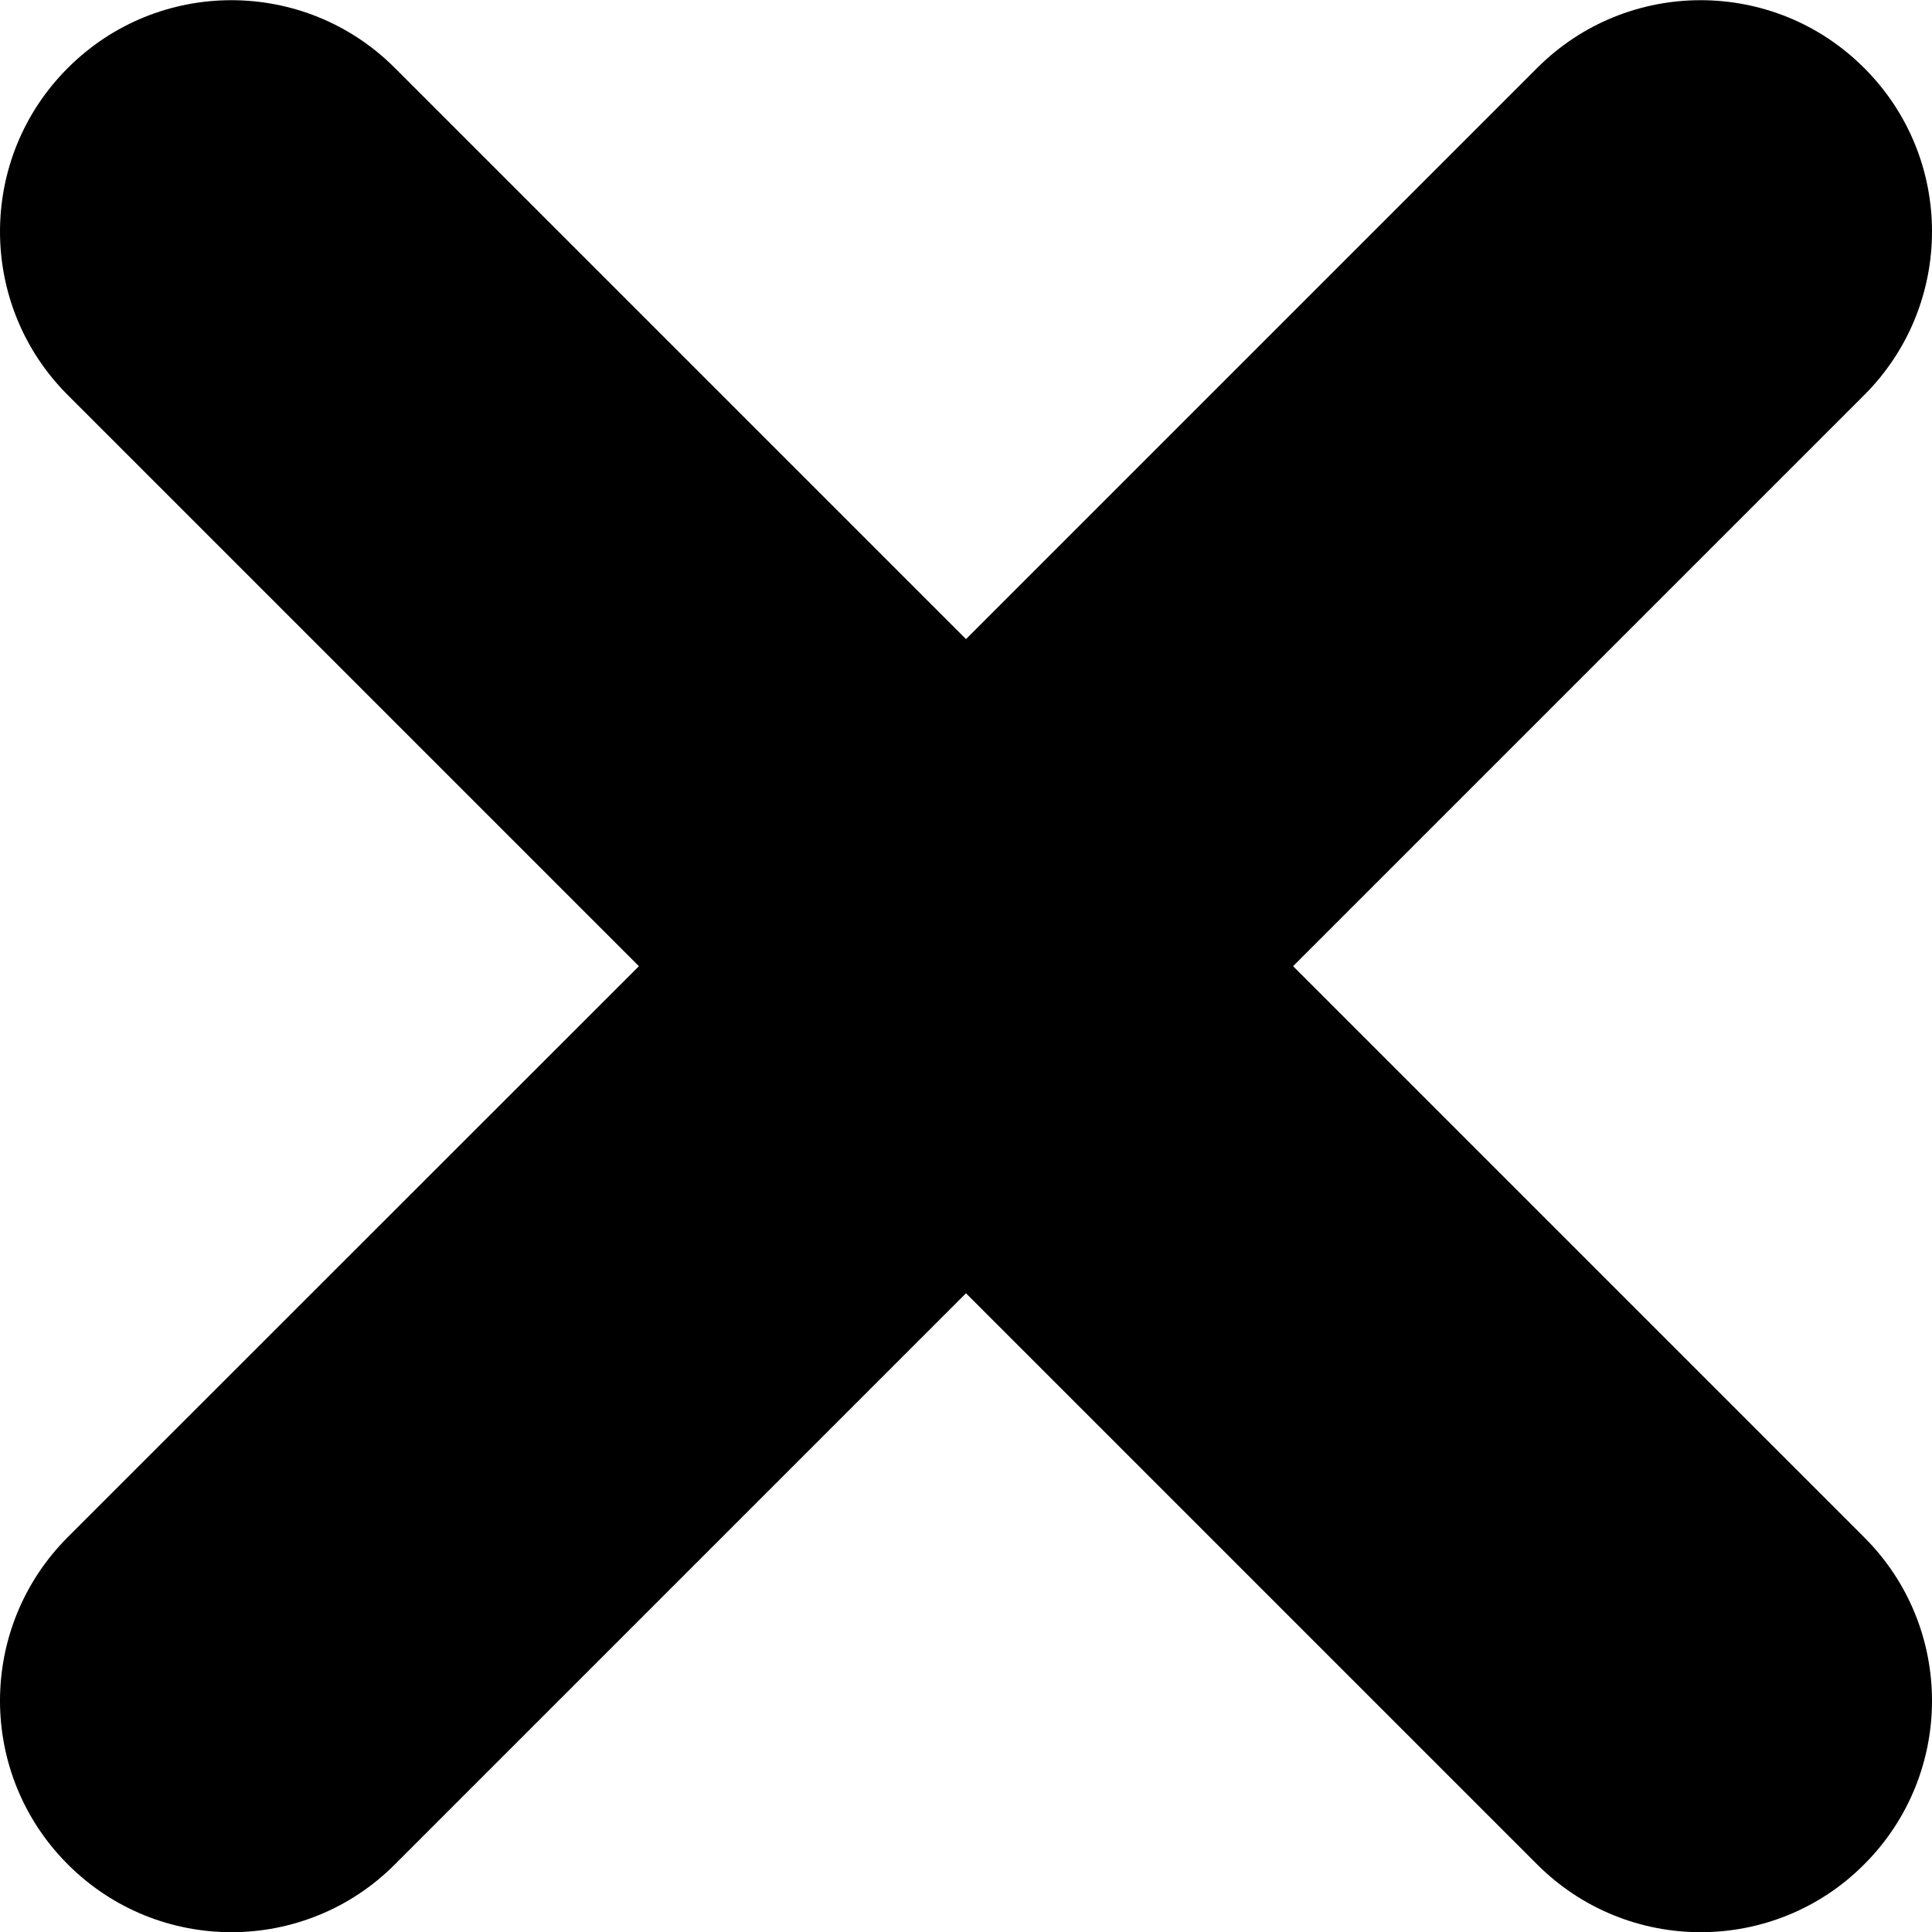 <svg width="10" height="10" viewBox="0 0 10 10" fill="none" xmlns="http://www.w3.org/2000/svg">
<path d="M6.693 5.001L9.649 2.045C10.117 1.577 10.117 0.819 9.649 0.352C9.182 -0.116 8.423 -0.116 7.956 0.352L5 3.308L2.044 0.352C1.577 -0.116 0.818 -0.116 0.351 0.352C-0.117 0.819 -0.117 1.578 0.351 2.045L3.307 5.001L0.351 7.956C-0.117 8.424 -0.117 9.182 0.351 9.65C0.585 9.884 0.891 10.001 1.198 10.001C1.504 10.001 1.811 9.884 2.044 9.65L5 6.694L7.956 9.65C8.19 9.884 8.496 10.001 8.803 10.001C9.109 10.001 9.416 9.884 9.649 9.65C10.117 9.182 10.117 8.424 9.649 7.957L6.693 5.001Z" fill="black"/>
</svg>
